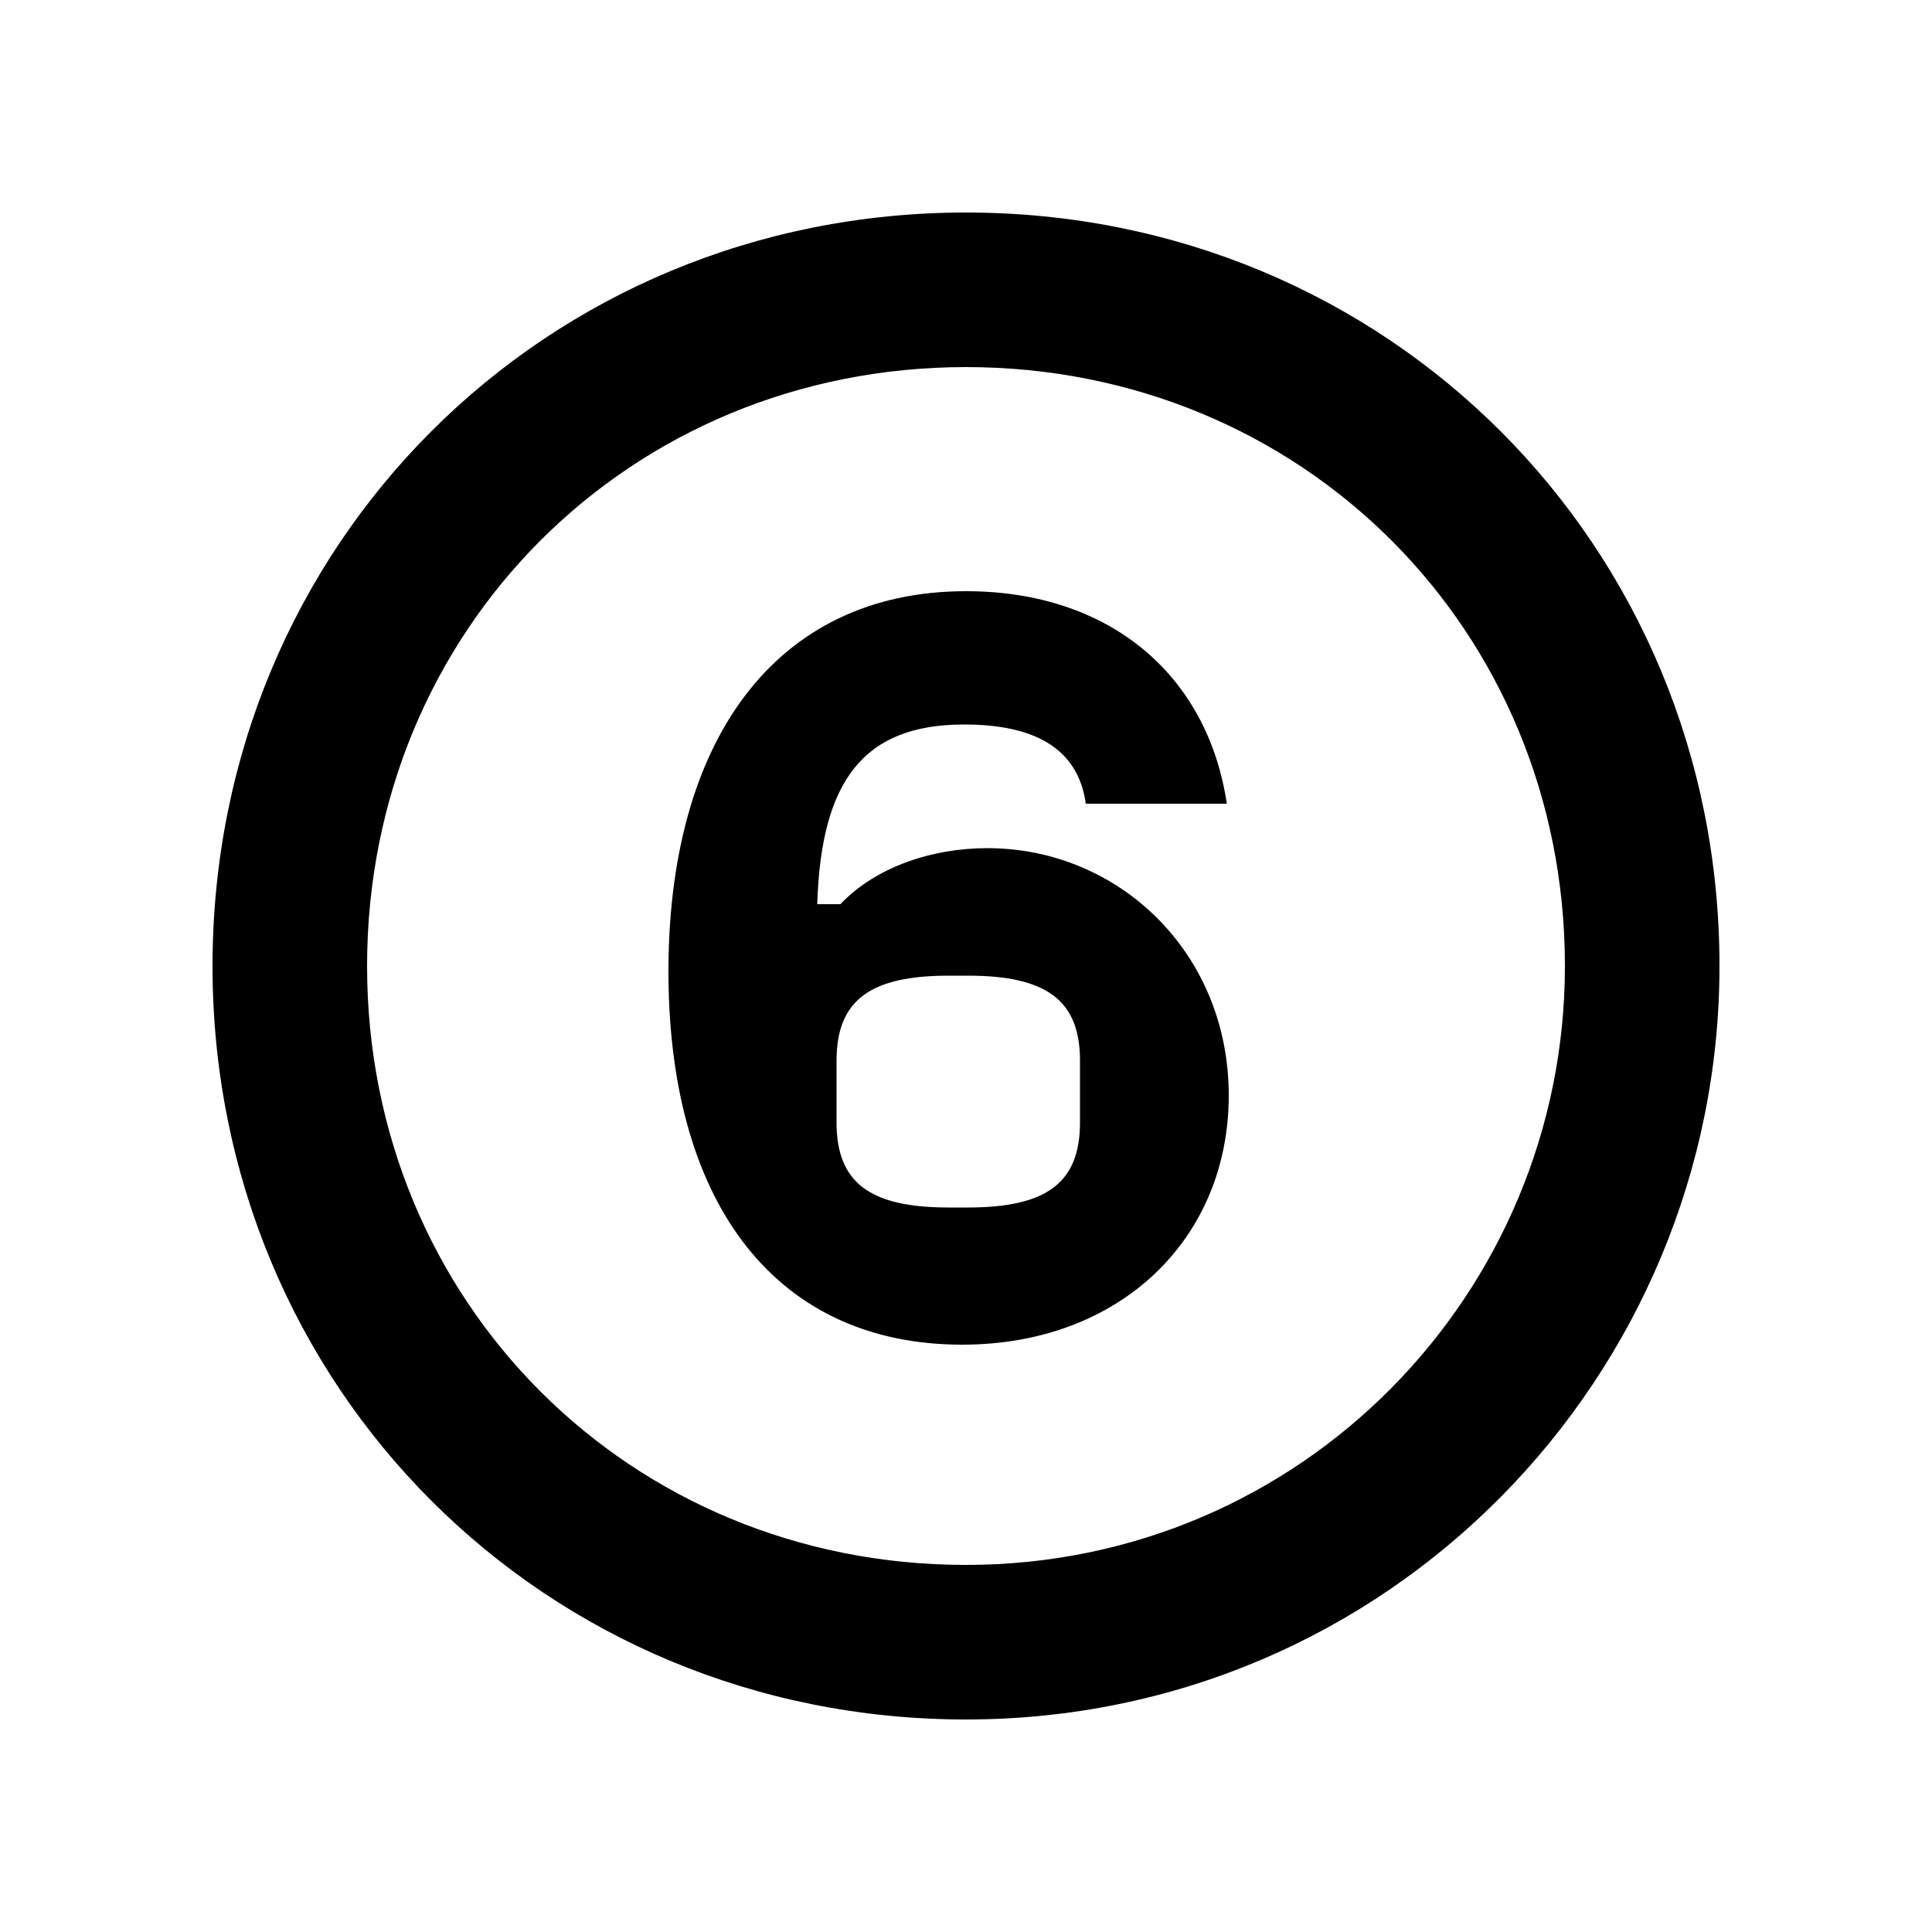 <svg xmlns="http://www.w3.org/2000/svg" width="24" height="24" fill="none" viewBox="0 0 24 24"><path fill="#000" d="M12 21.36C17.256 21.36 21.36 17.088 21.36 12C21.36 6.768 17.232 2.64 12 2.64C6.768 2.64 2.64 6.768 2.64 12C2.64 17.232 6.768 21.36 12 21.36ZM4.56 12C4.56 7.824 7.824 4.56 12 4.56C16.176 4.56 19.44 7.824 19.44 12C19.44 16.056 16.176 19.44 12 19.44C7.824 19.44 4.56 16.176 4.56 12ZM8.304 12.144C8.328 15 9.672 16.704 11.952 16.704C13.92 16.704 15.264 15.384 15.264 13.608C15.264 11.832 13.896 10.536 12.264 10.536C11.568 10.536 10.872 10.776 10.44 11.232H10.152C10.2 9.696 10.728 9 11.976 9C12.84 9 13.392 9.288 13.488 9.984H15.24C15 8.376 13.776 7.344 12 7.344C9.624 7.344 8.28 9.216 8.304 12.144ZM10.392 13.944V13.176C10.392 12.432 10.8 12.12 11.784 12.12H12.024C13.008 12.12 13.416 12.432 13.416 13.176V13.944C13.416 14.688 13.008 15 12.024 15H11.784C10.8 15 10.392 14.688 10.392 13.944Z"/></svg>